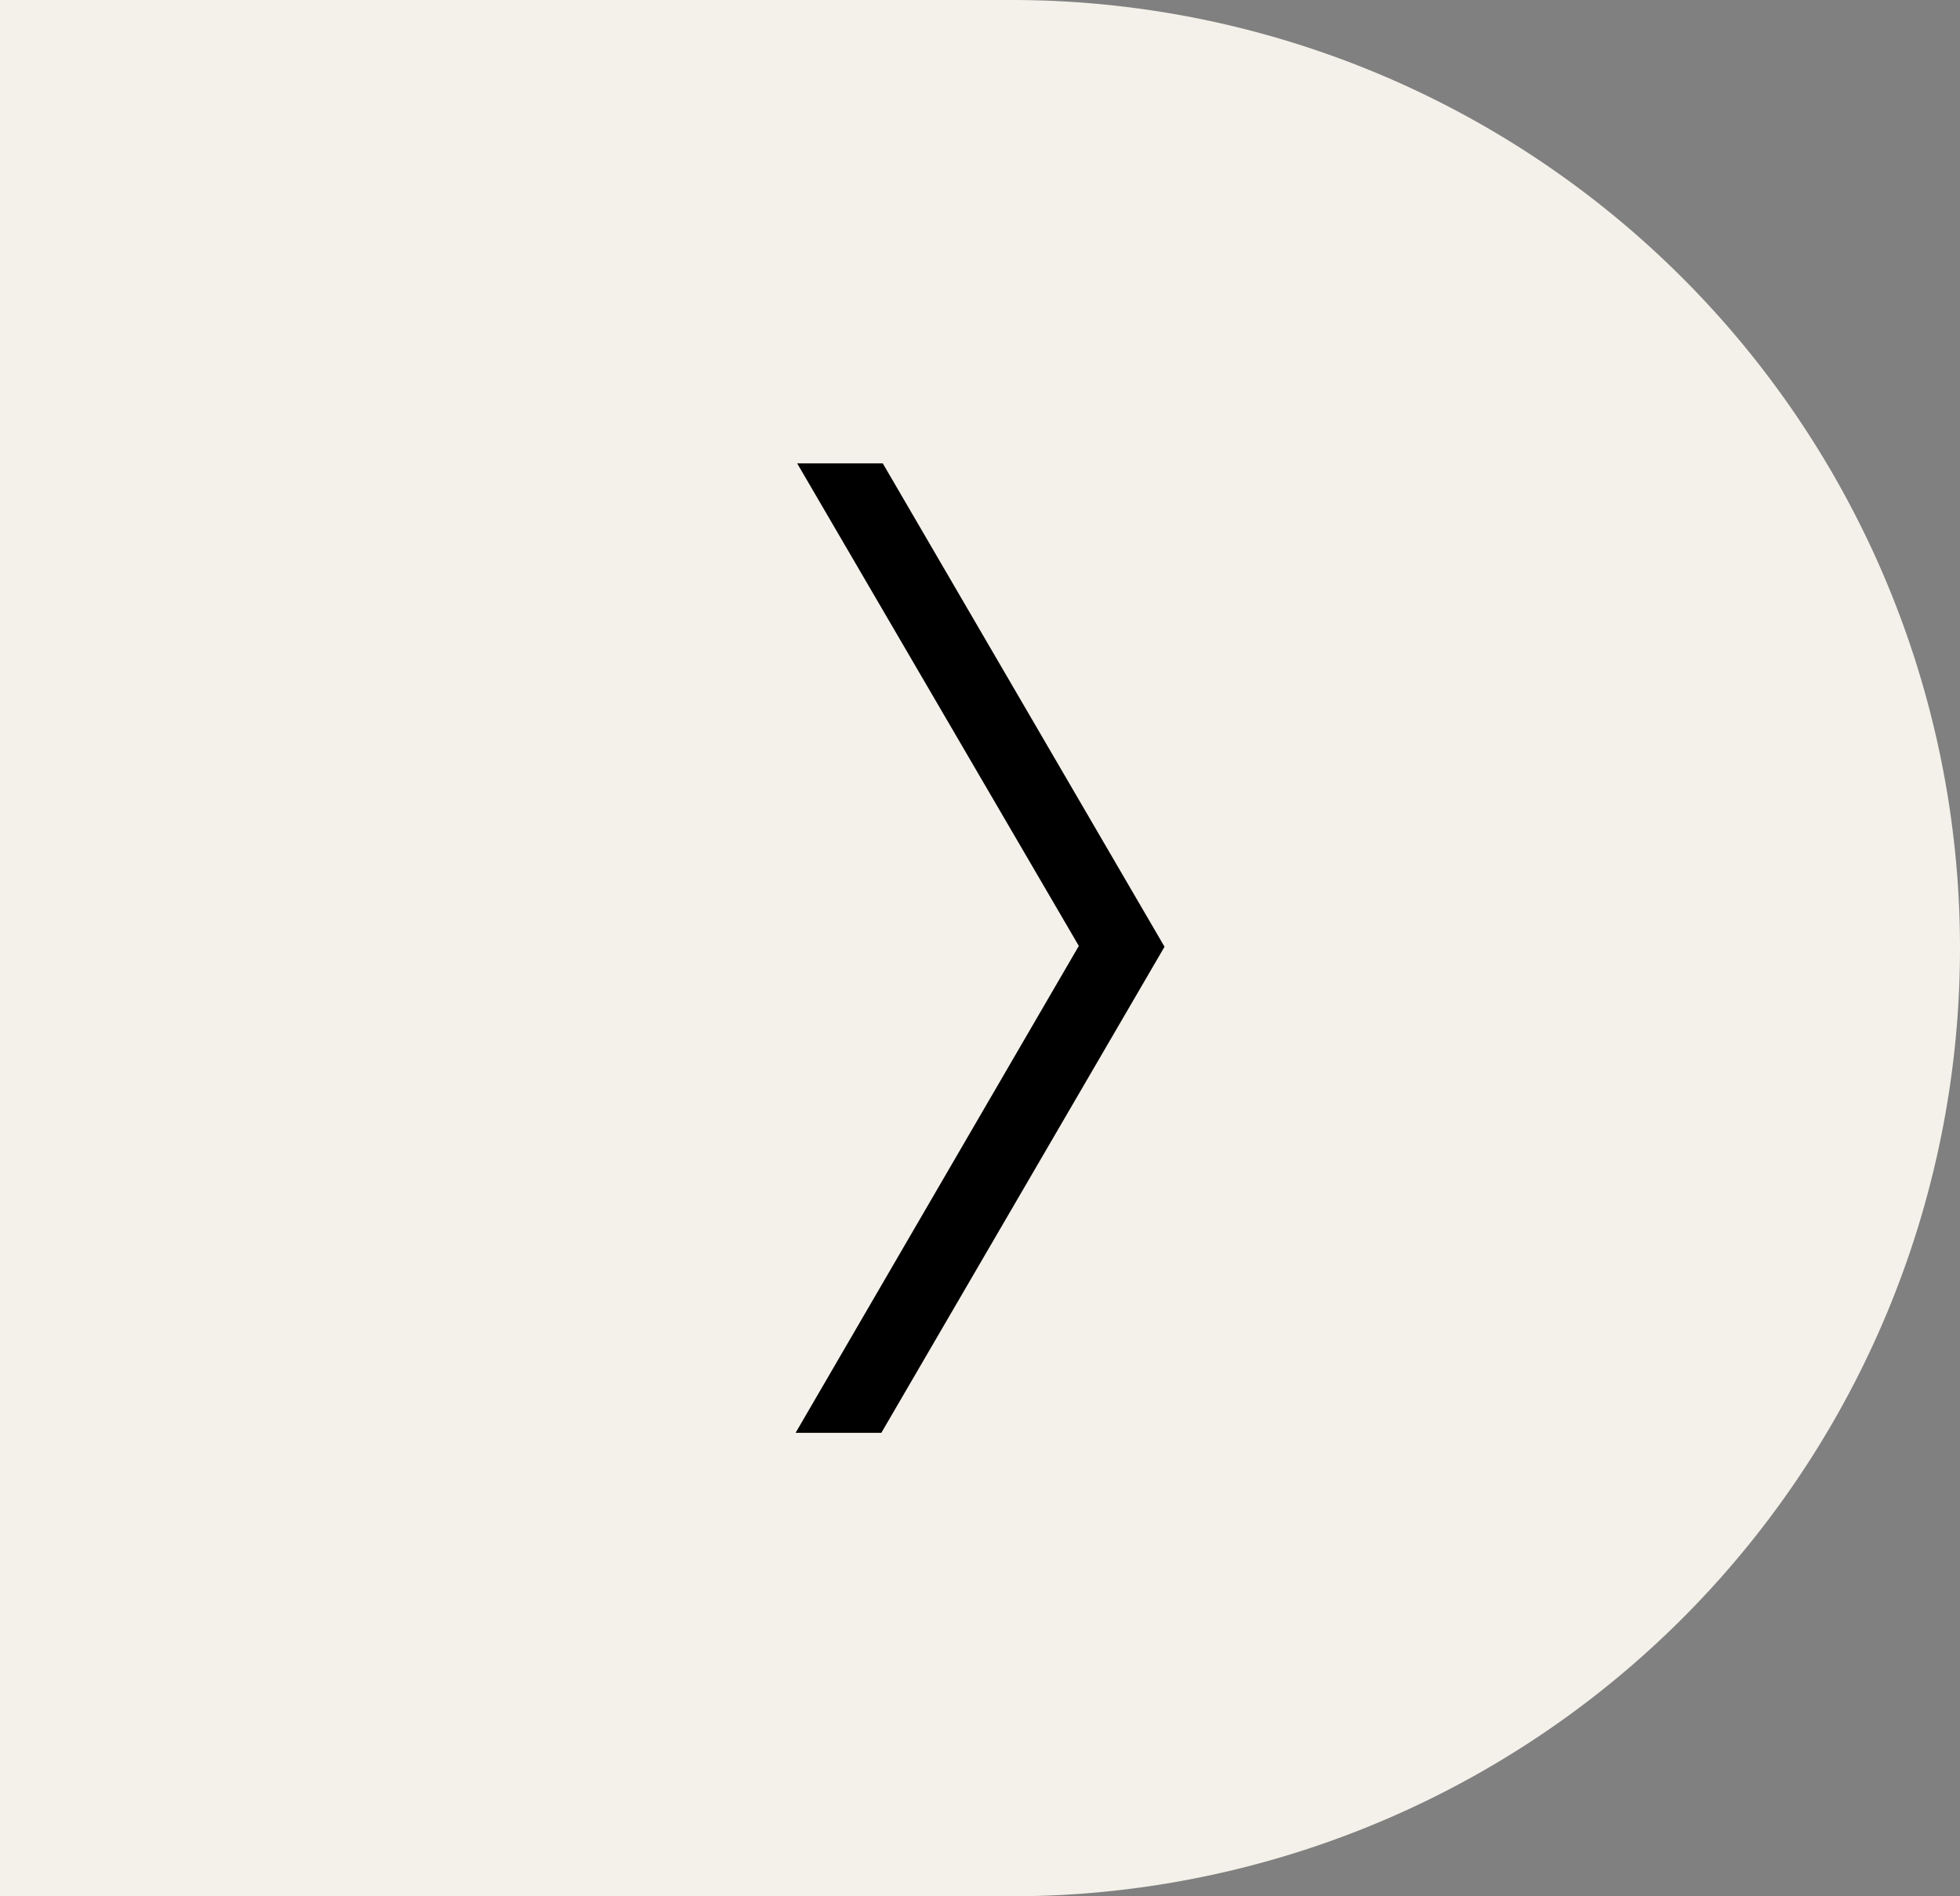 <svg xmlns="http://www.w3.org/2000/svg" viewBox="0 0 62 60"><rect x="0" y="0" width="62" height="60" fill="#808080" stroke="none"/><path fill="#f3f1e9" d="M0 0h32a30 30 0 0 1 0 60H0Z"/><path d="M27.925 14.662h-2.708l8.909 15.268-8.959 15.406h2.712l8.958-15.38Z"/></svg>